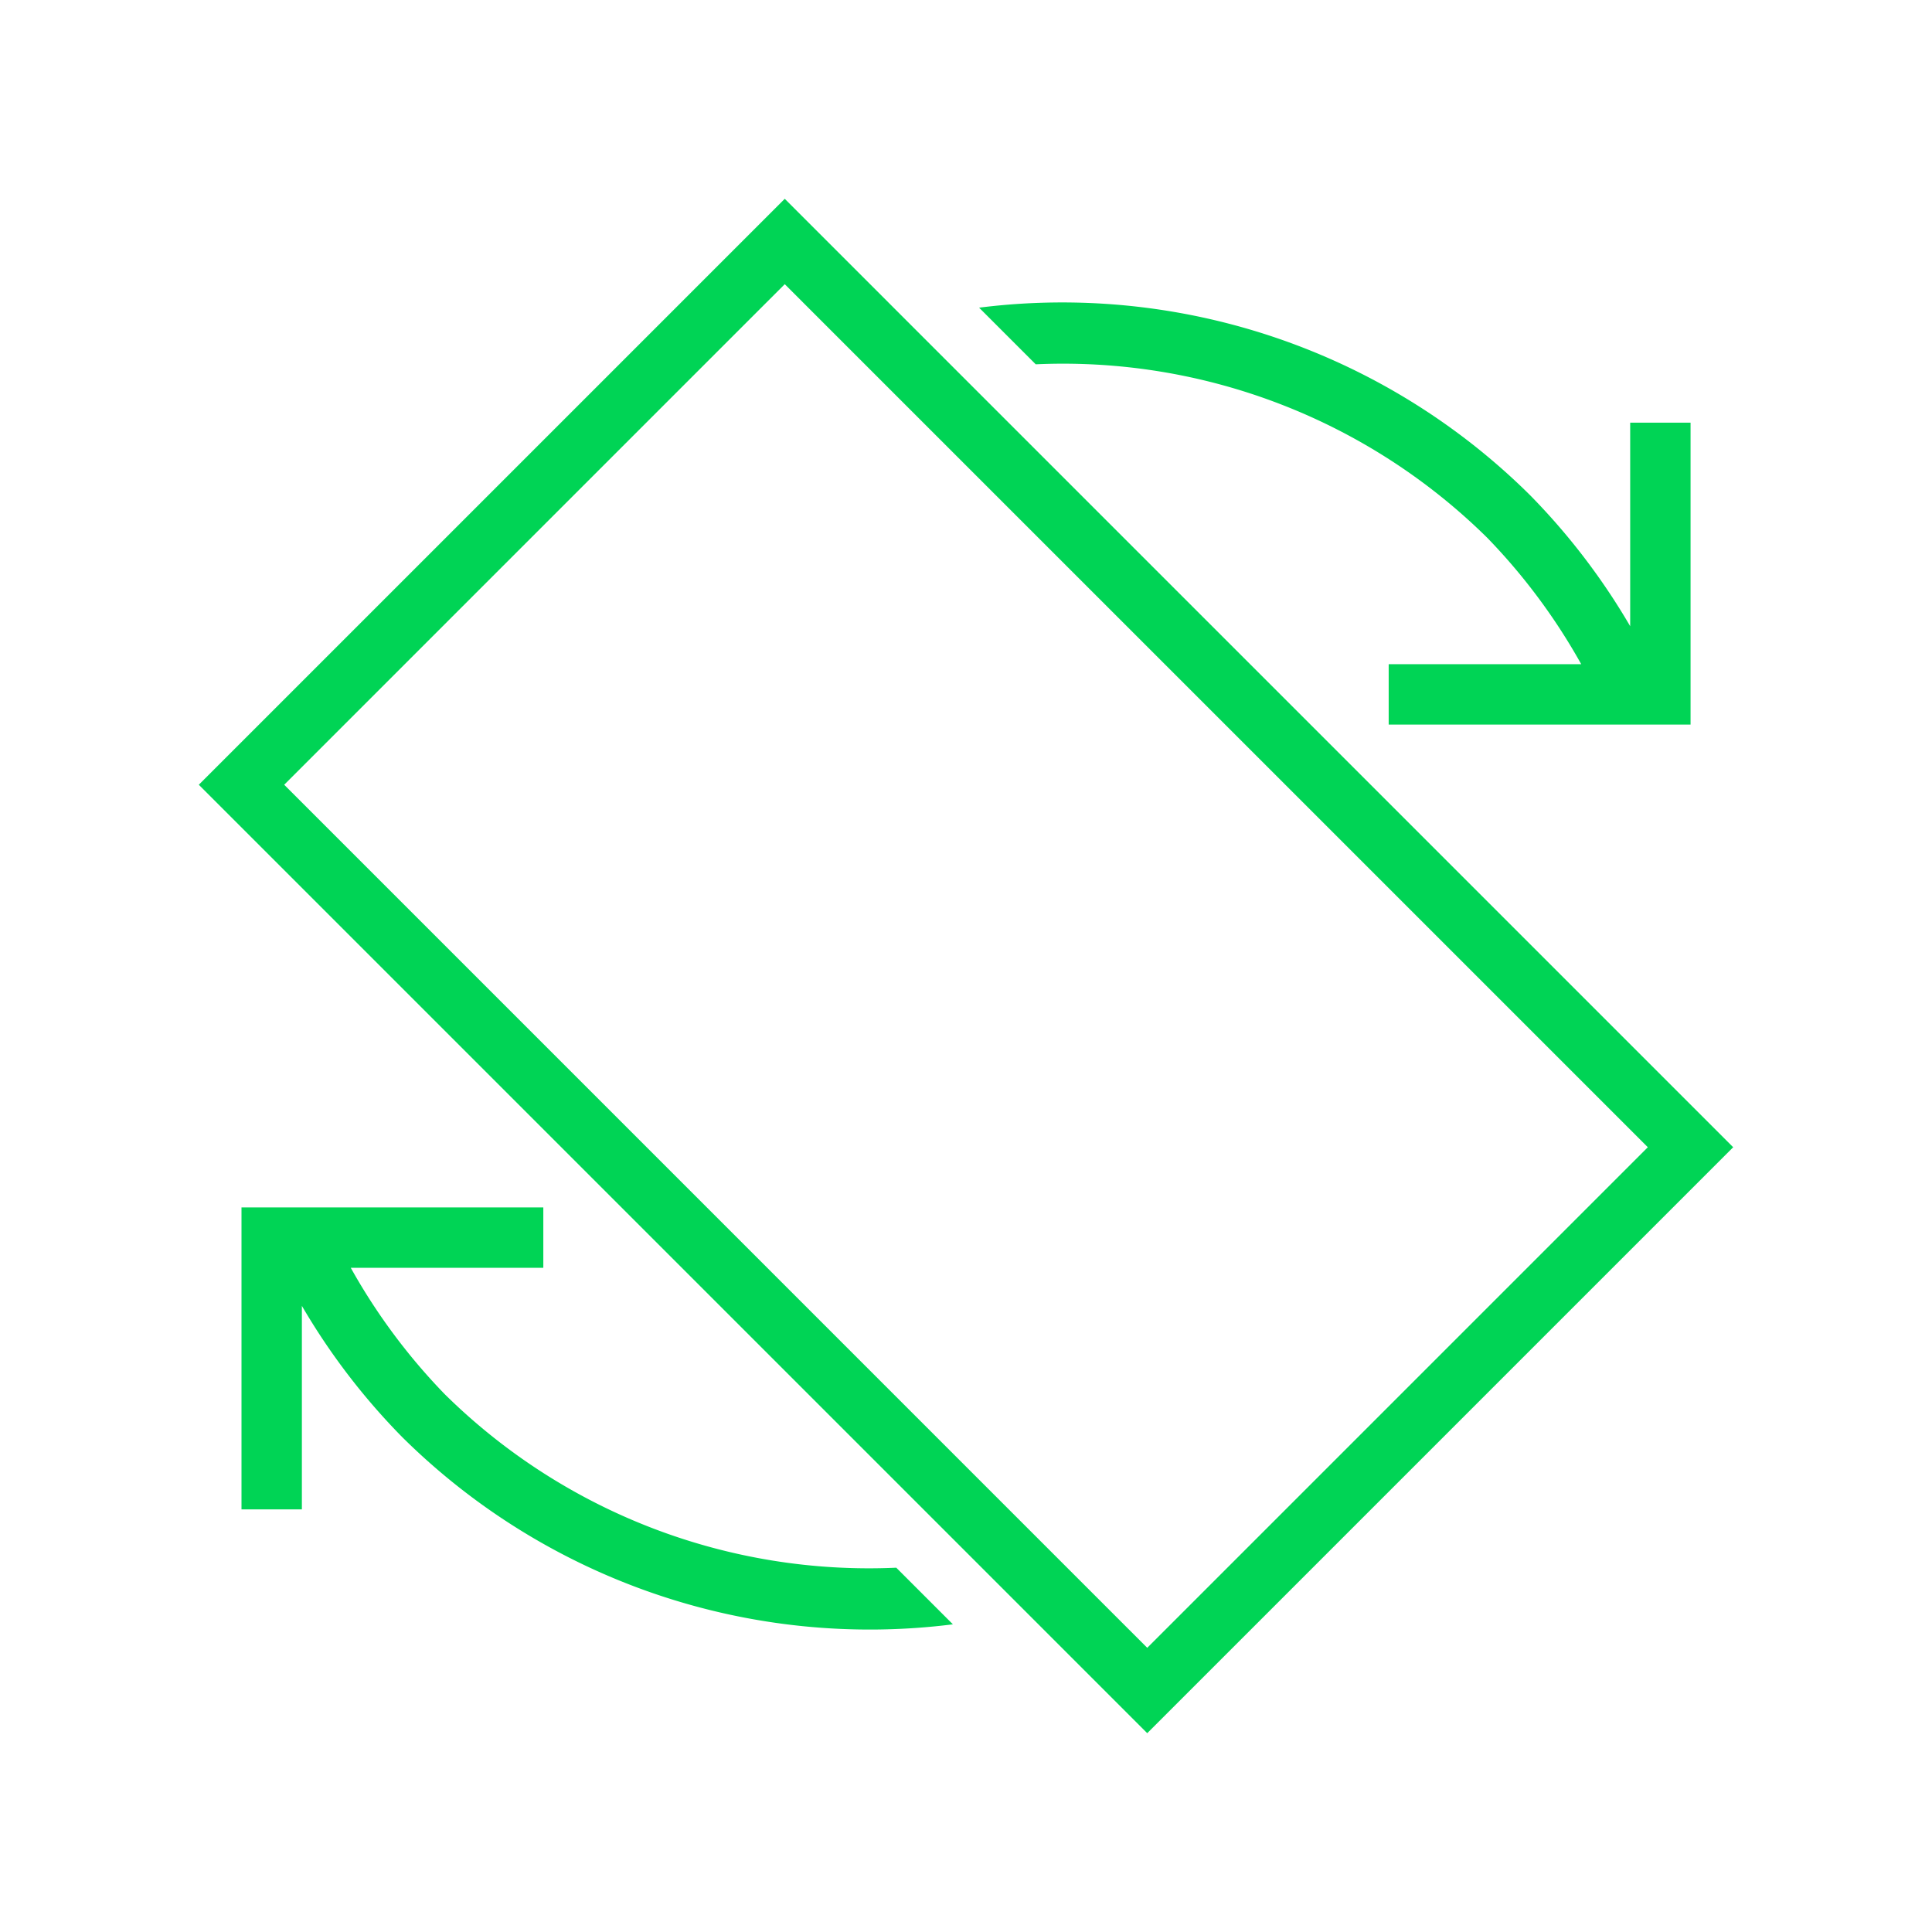 <?xml version="1.0" encoding="UTF-8" standalone="no"?>
<svg
   id="svg15"
   version="1.1"
   viewBox="0 0 32 32"
   sodipodi:docname="rotation-allowed.svg"
   inkscape:version="1.3.2 (091e20ef0f, 2023-11-25)"
   xmlns:inkscape="http://www.inkscape.org/namespaces/inkscape"
   xmlns:sodipodi="http://sodipodi.sourceforge.net/DTD/sodipodi-0.dtd"
   xmlns="http://www.w3.org/2000/svg"
   xmlns:svg="http://www.w3.org/2000/svg">
  <defs
     id="defs1" />
  <sodipodi:namedview
     id="namedview1"
     pagecolor="#ffffff"
     bordercolor="#999999"
     borderopacity="1"
     inkscape:showpageshadow="2"
     inkscape:pageopacity="0"
     inkscape:pagecheckerboard="0"
     inkscape:deskcolor="#d1d1d1"
     inkscape:zoom="23.875"
     inkscape:cx="16"
     inkscape:cy="16"
     inkscape:window-width="1920"
     inkscape:window-height="996"
     inkscape:window-x="0"
     inkscape:window-y="0"
     inkscape:window-maximized="1"
     inkscape:current-layer="svg15" />
  <style
     type="text/css"
     id="current-color-scheme">.ColorScheme-Text { color: #fcfcfc; } </style>
  <path
     id="rect908"
     d="m12.998 3.293-9.705 9.705 15.709 15.709 9.705-9.705-15.709-15.709zm0 1.414 14.295 14.295-8.291 8.291-14.295-14.295 8.291-8.291zm4.213 0.309a11 11 0 0 0-0.994 0.08l0.938 0.938a10 10 0 0 1 7.48 2.875 10 10 0 0 1 1.555 2.092h-3.189v1h5v-1-4h-1v3.371a11 11 0 0 0-1.658-2.17 11 11 0 0 0-8.131-3.186zm-13.211 14.984v1 4h1v-3.371a11 11 0 0 0 1.658 2.17 11 11 0 0 0 9.125 3.105l-0.938-0.938a10 10 0 0 1-7.48-2.875 10 10 0 0 1-1.555-2.092h3.189v-1h-5z"
     class="ColorScheme-Text"
     fill="currentColor"
     stroke-linecap="square"
     style="paint-order:markers fill stroke;fill:#00d455" />
</svg>
